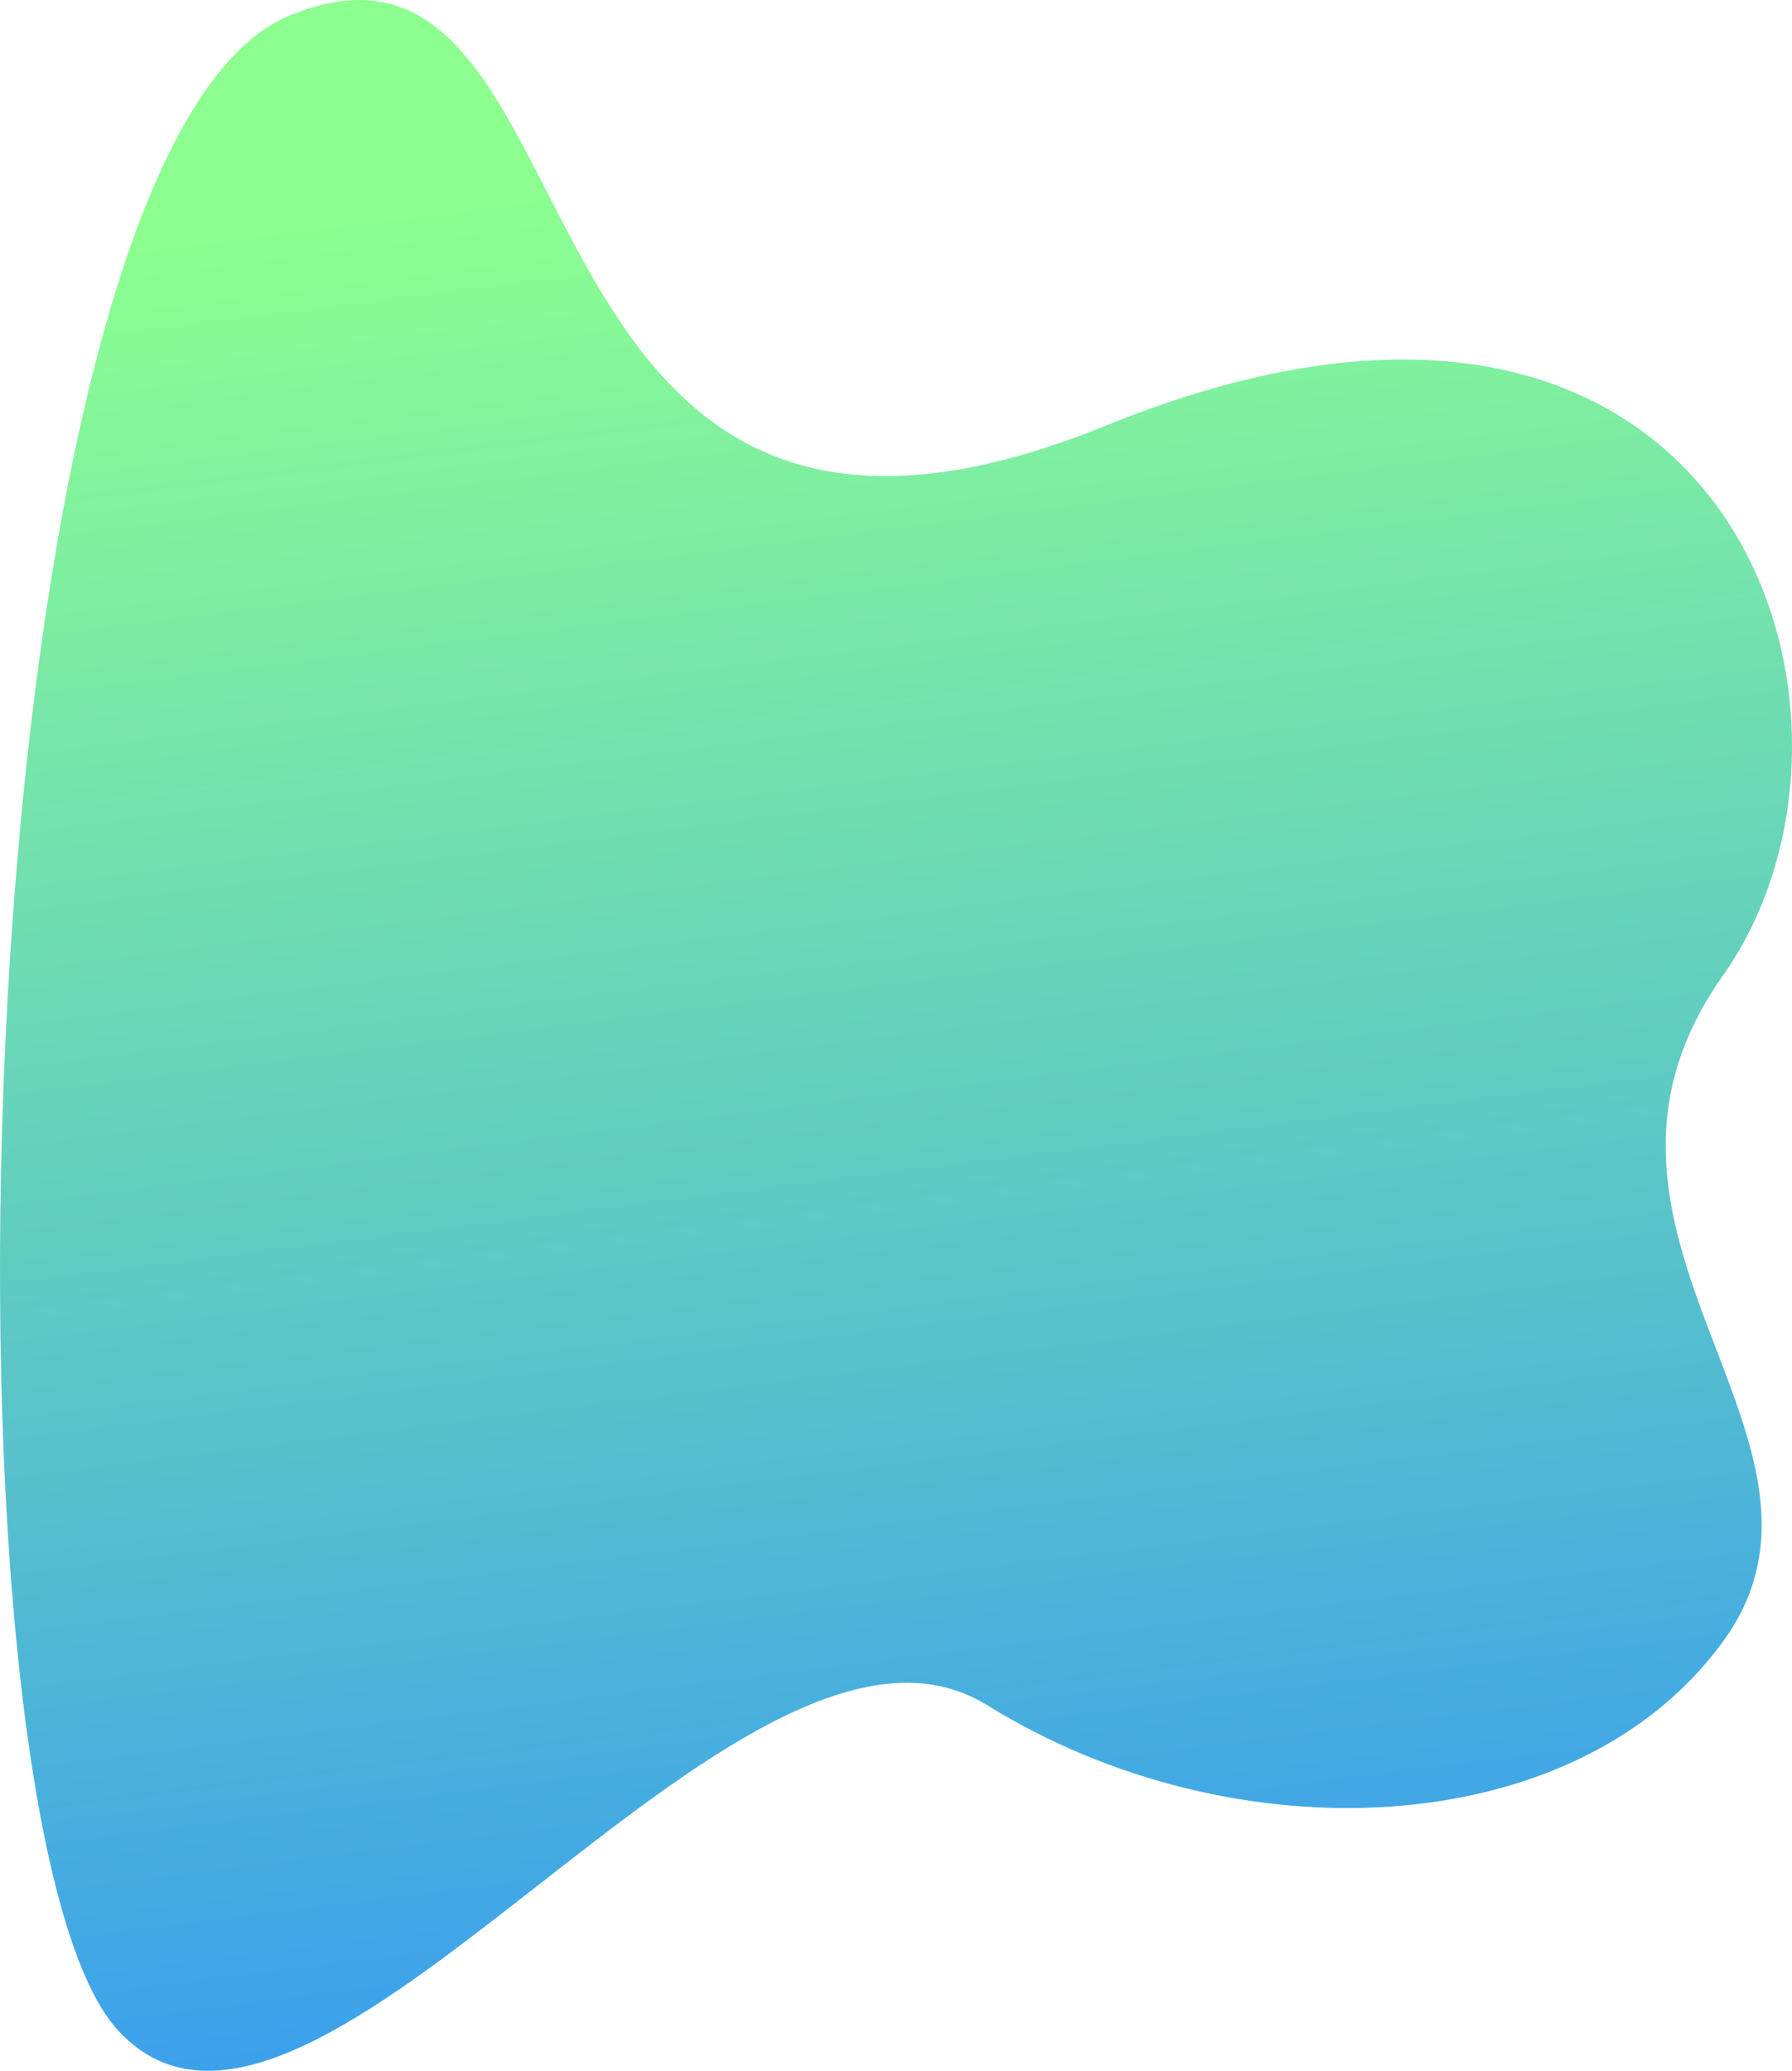 <svg xmlns="http://www.w3.org/2000/svg" xmlns:xlink="http://www.w3.org/1999/xlink" width="1448.404" height="1673.632" viewBox="0 0 1448.404 1673.632">
  <defs>
    <linearGradient id="linear-gradient" x1="0.633" y1="0.045" x2="0.735" y2="0.975" gradientUnits="objectBoundingBox">
      <stop offset="0" stop-color="#8cff90"/>
      <stop offset="1" stop-color="#3093f9"/>
    </linearGradient>
  </defs>
  <path id="background" d="M268.442,143.7C774.972-62.3,915.67,378.478,767.287,588.177s118.662,375.473,0,538.336S372.1,1301.435,172.7,1177.787s-545.546,432.557-702.312,263.069S-657.17-77.5-391.5-187.638-238.089,349.7,268.442,143.7Z" transform="translate(625.23 200.352)" fill="url(#linear-gradient)"/>
</svg>
